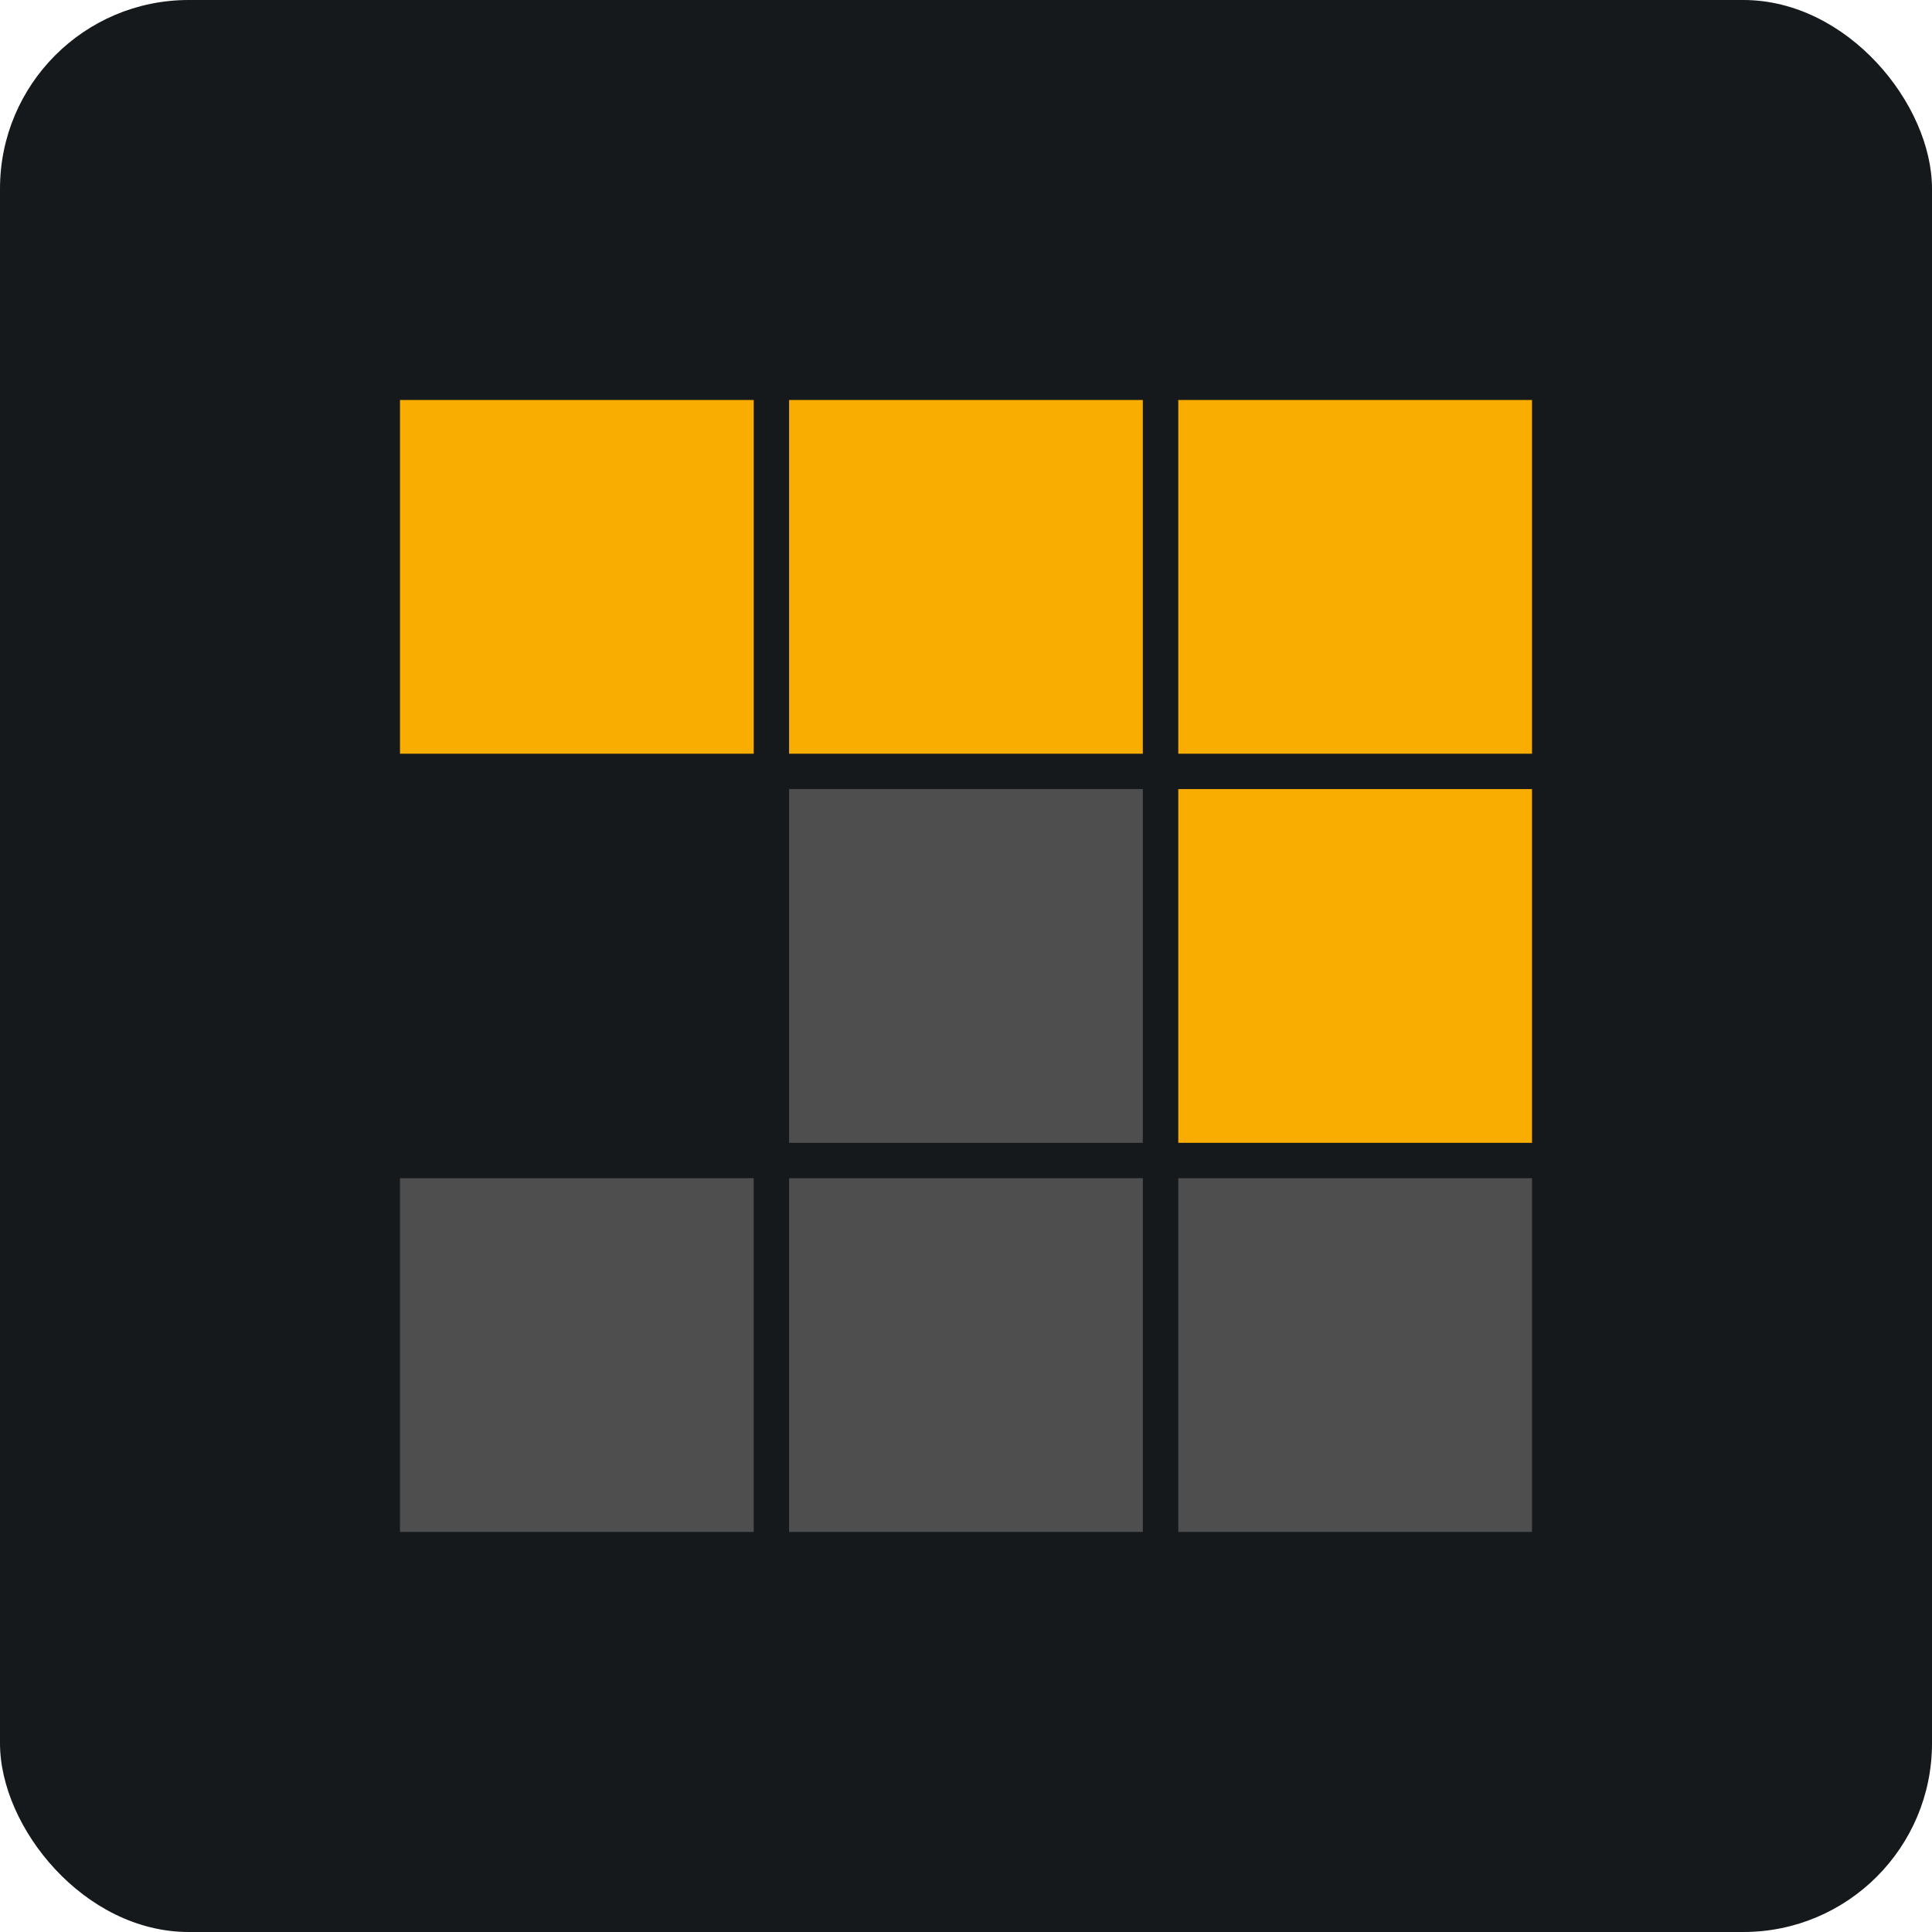<svg xmlns="http://www.w3.org/2000/svg" width="256" height="256" viewBox="0 0 256 256" fill="none"
    id="pnpm">
    <style>
        #pnpm {
        rect {fill: #15191C}

        @media (prefers-color-scheme: light) {
        rect {fill: #F4F2ED}
        }
        }
    </style>
    <rect width="256" height="256" rx="25" fill="#15191C" />
    <path d="M203 99.872H156.128V53H203V99.872Z" fill="#F9AD00" />
    <path d="M151.431 99.872H104.559V53H151.431V99.872Z" fill="#F9AD00" />
    <path d="M99.872 99.872H53V53H99.872V99.872Z" fill="#F9AD00" />
    <path d="M203 151.431H156.128V104.559H203V151.431Z" fill="#F9AD00" />
    <path d="M151.431 151.431H104.559V104.559H151.431V151.431Z" fill="#4E4E4E" />
    <path d="M151.431 202.991H104.559V156.119H151.431V202.991Z" fill="#4E4E4E" />
    <path d="M203 202.991H156.128V156.119H203V202.991Z" fill="#4E4E4E" />
    <path d="M99.872 202.991H53V156.119H99.872V202.991Z" fill="#4E4E4E" />
</svg>